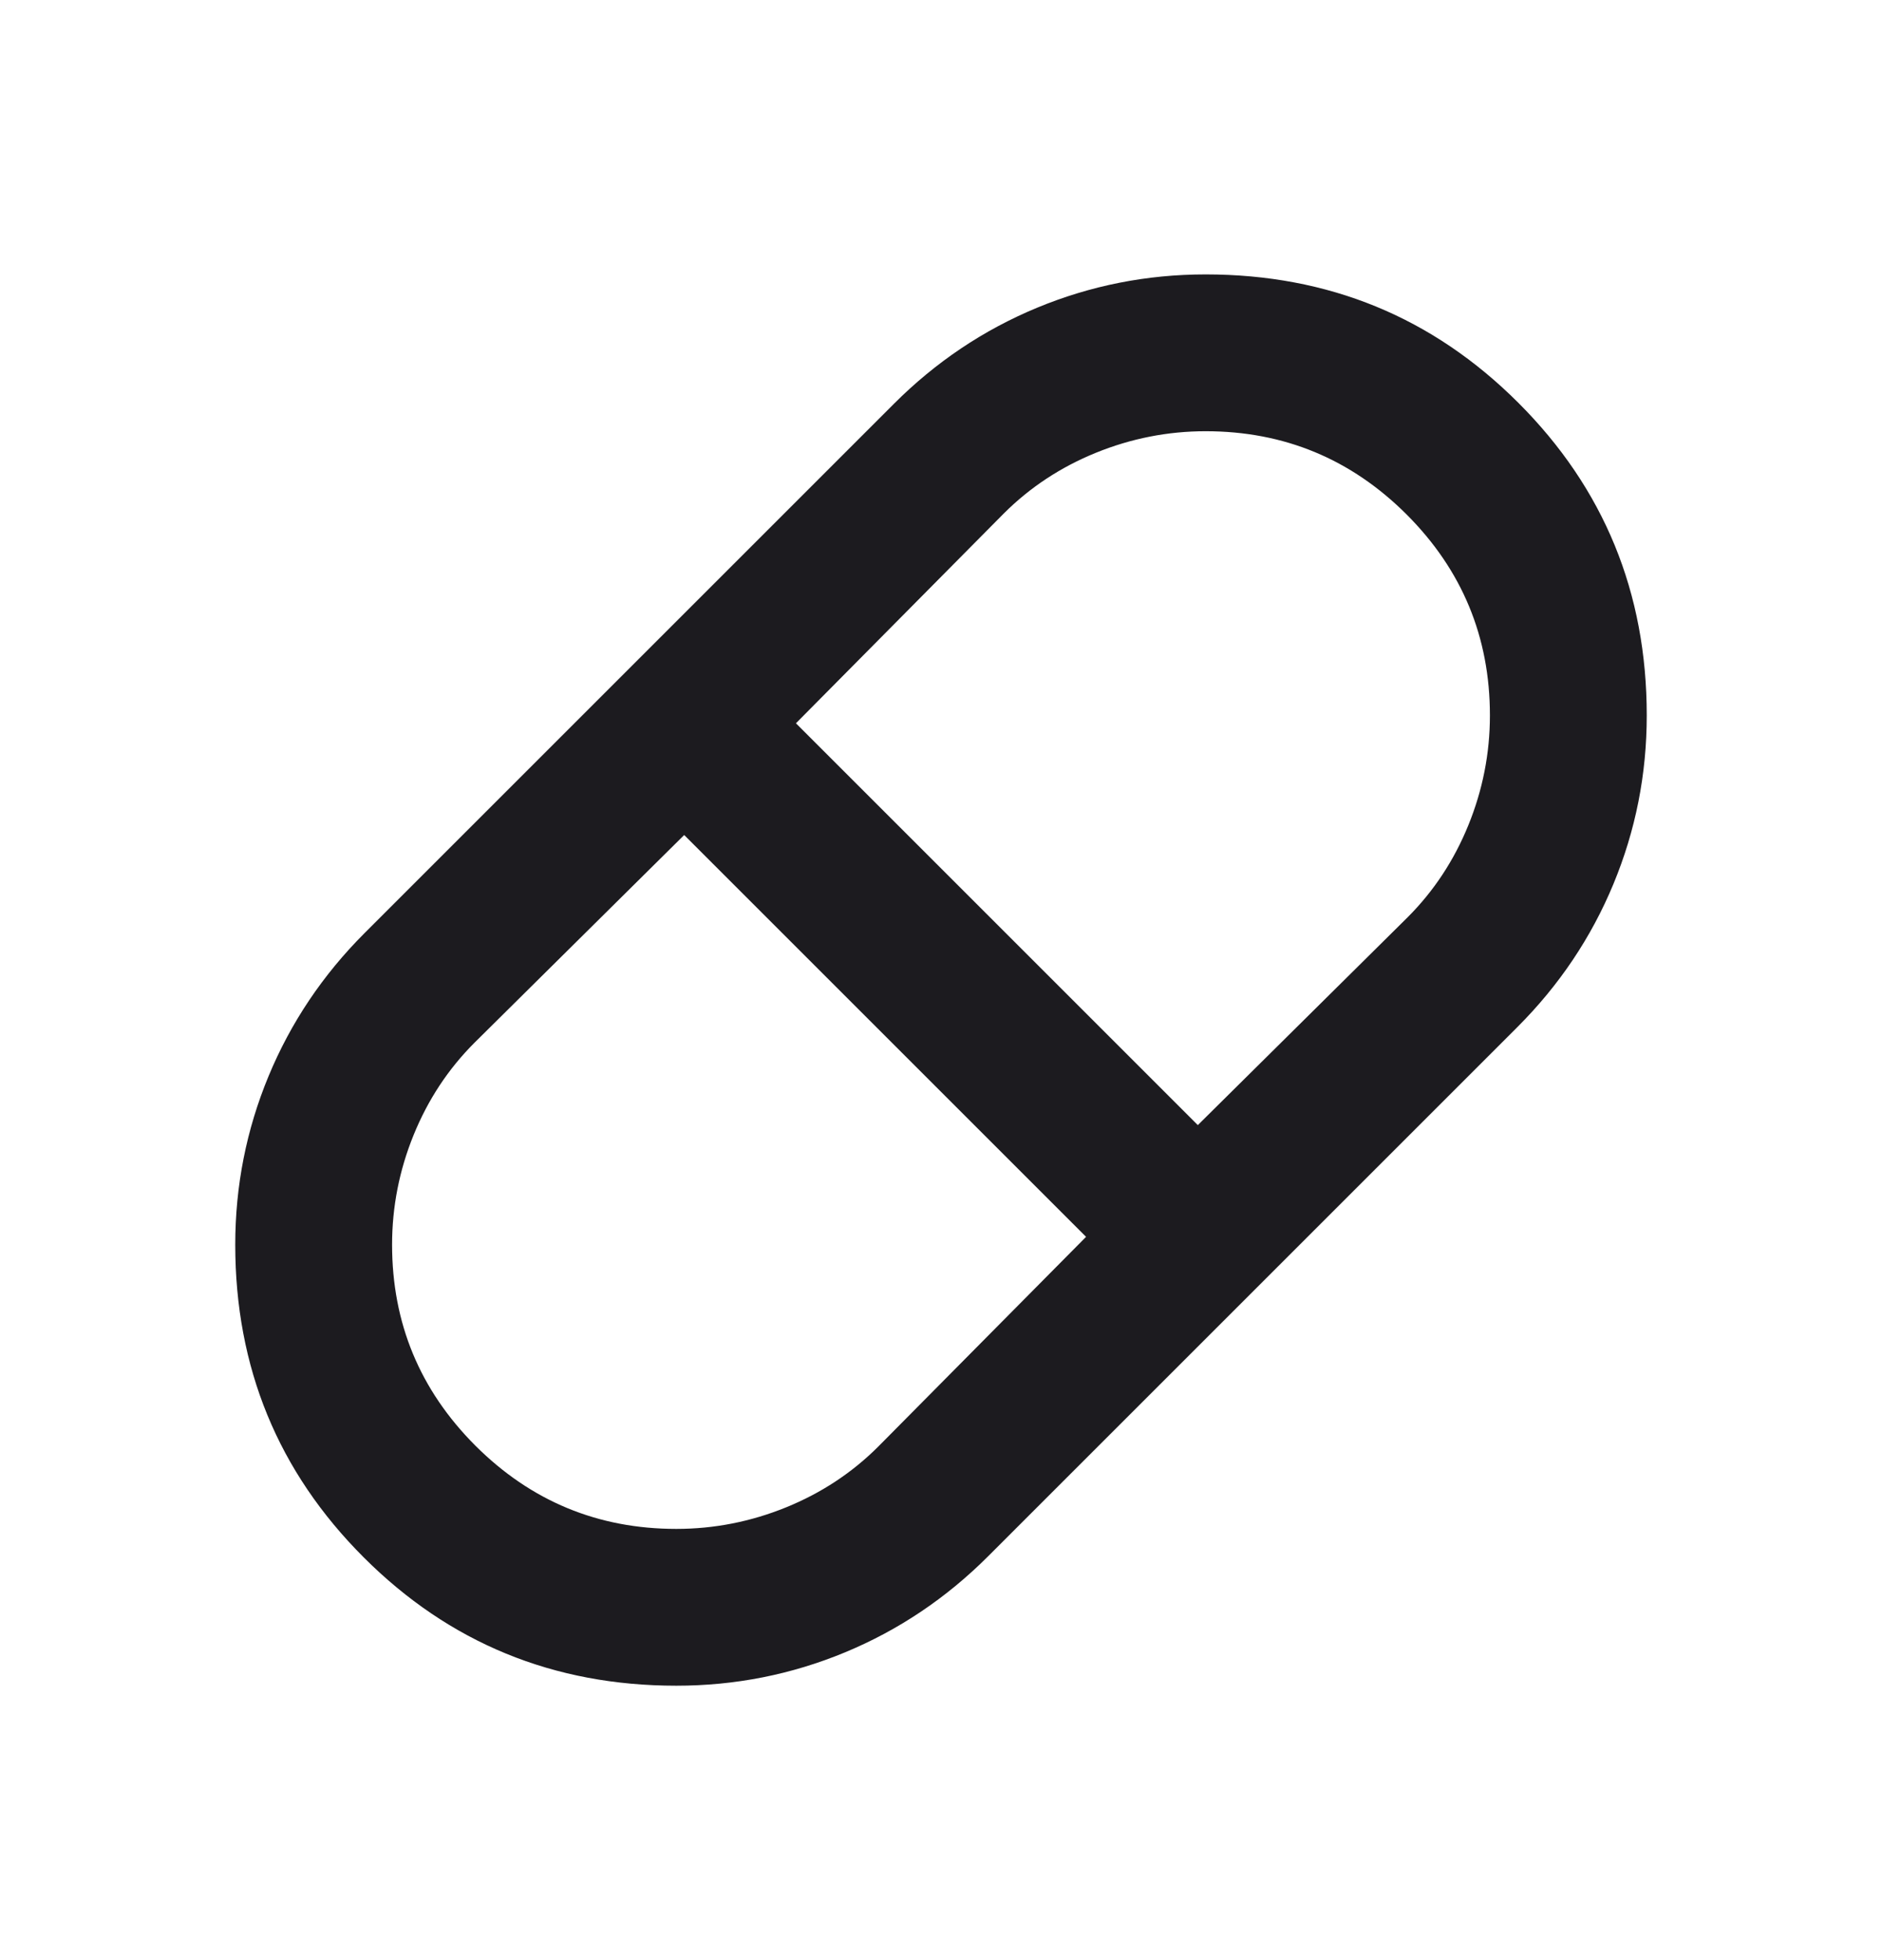 <svg width="24" height="25" viewBox="0 0 24 25" fill="none" xmlns="http://www.w3.org/2000/svg">
<mask id="mask0_11_3253" style="mask-type:alpha" maskUnits="userSpaceOnUse" x="0" y="0" width="24" height="25">
<rect y="0.5" width="24" height="24" fill="#D9D9D9"/>
</mask>
<g mask="url(#mask0_11_3253)">
<path d="M8.625 21.5C7.058 21.5 5.729 20.954 4.638 19.863C3.546 18.771 3 17.442 3 15.875C3 15.125 3.142 14.408 3.425 13.725C3.708 13.042 4.117 12.433 4.65 11.9L11.4 5.15C11.933 4.617 12.542 4.208 13.225 3.925C13.908 3.642 14.625 3.5 15.375 3.5C16.942 3.5 18.271 4.046 19.363 5.138C20.454 6.229 21 7.558 21 9.125C21 9.875 20.858 10.592 20.575 11.275C20.292 11.958 19.883 12.567 19.35 13.1L12.6 19.85C12.067 20.383 11.458 20.792 10.775 21.075C10.092 21.358 9.375 21.5 8.625 21.5ZM15.275 14.35L17.95 11.7C18.283 11.367 18.542 10.975 18.725 10.525C18.908 10.075 19 9.608 19 9.125C19 8.125 18.646 7.271 17.938 6.562C17.229 5.854 16.375 5.5 15.375 5.5C14.892 5.5 14.425 5.592 13.975 5.775C13.525 5.958 13.133 6.217 12.8 6.55L10.15 9.225L15.275 14.35ZM8.625 19.5C9.108 19.5 9.575 19.408 10.025 19.225C10.475 19.042 10.867 18.783 11.2 18.45L13.85 15.775L8.725 10.65L6.05 13.3C5.717 13.633 5.458 14.025 5.275 14.475C5.092 14.925 5 15.392 5 15.875C5 16.875 5.354 17.729 6.062 18.438C6.771 19.146 7.625 19.5 8.625 19.5Z" fill="#1C1B1F"/>
</g>
</svg>
